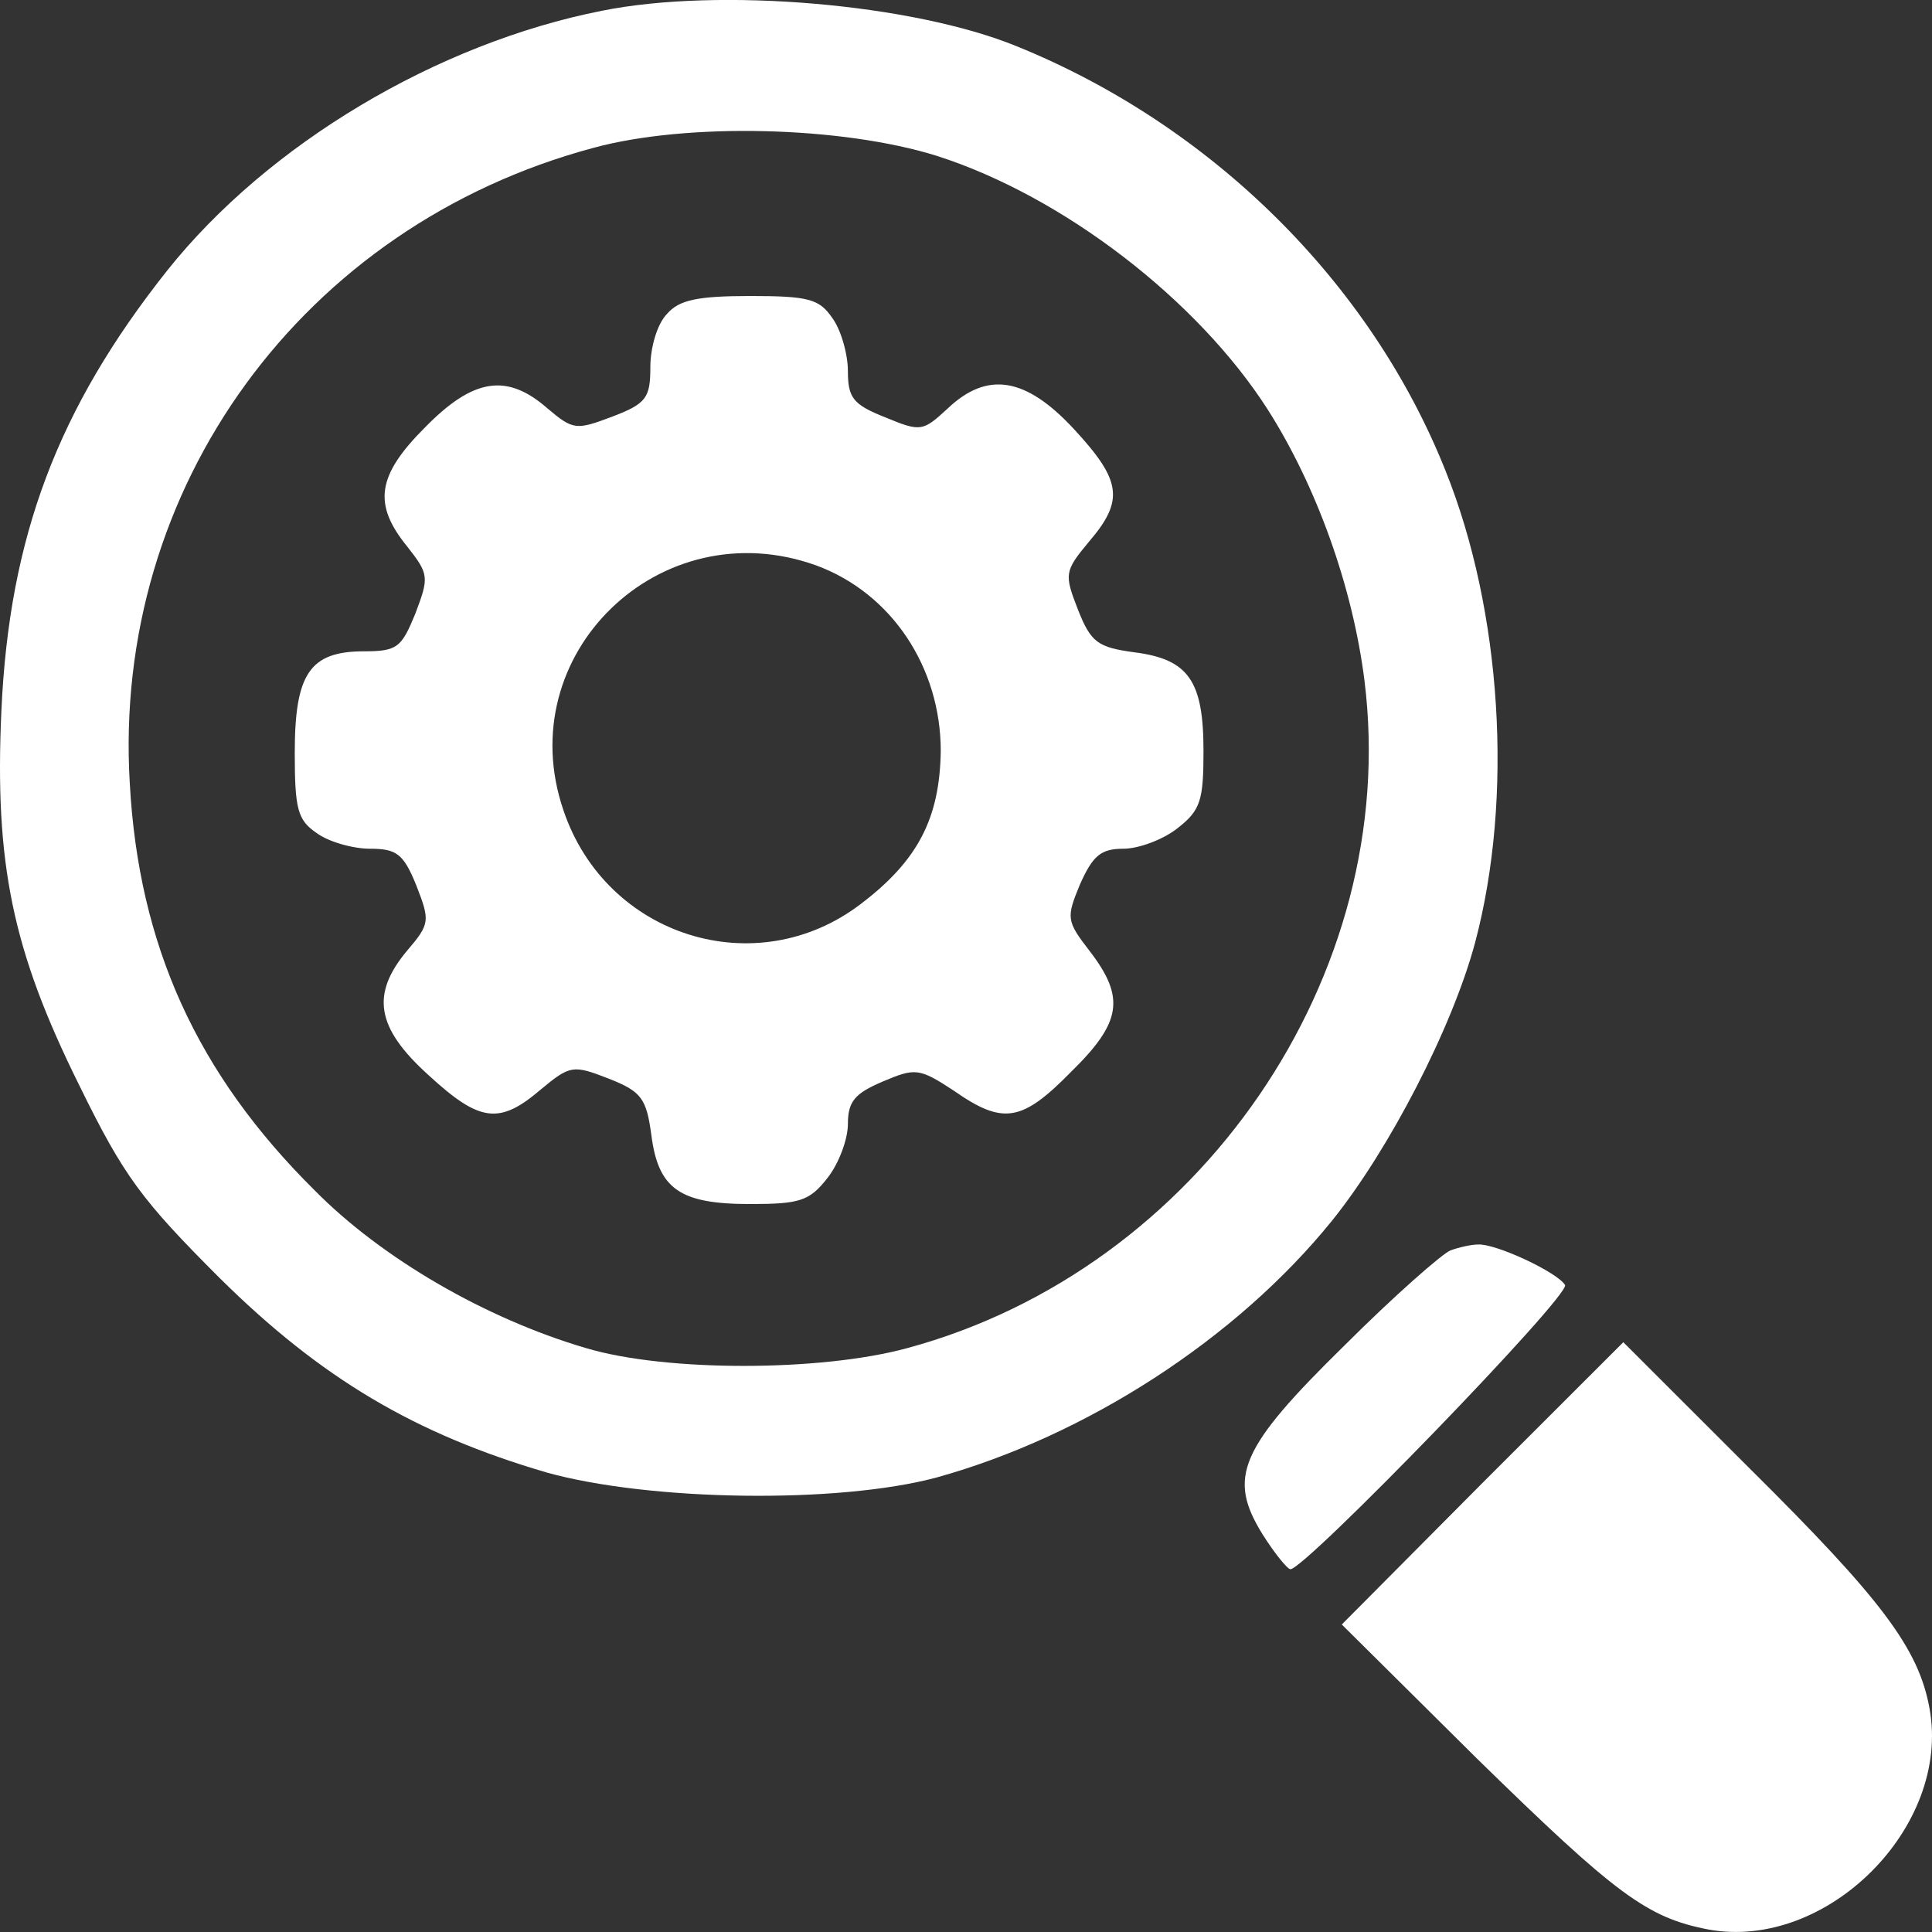<svg width="212" height="212" viewBox="0 0 212 212" fill="none" xmlns="http://www.w3.org/2000/svg">
<rect x="0" y="0" width="212" height="212" fill="#333333" stroke="none"/>
<path d="M66.053 1.181C47.952 4.755 29.418 15.802 18.362 29.665C6.331 44.827 1.02 58.907 0.153 77.968C-0.606 94.755 1.345 104.286 8.715 119.123C13.593 129.087 15.544 131.687 24.106 140.243C35.27 151.289 45.567 157.354 59.983 161.578C71.255 164.719 91.958 165.044 102.796 162.12C119.163 157.571 135.638 146.957 146.152 133.961C152.438 126.163 159.375 112.734 161.868 103.419C166.095 87.499 164.795 67.03 158.617 51.651C150.379 30.965 132.928 13.744 111.576 5.08C100.195 0.423 78.951 -1.418 66.053 1.181ZM102.796 17.102C116.67 21.542 131.411 32.914 139.107 44.936C144.418 53.275 148.428 64.322 149.729 74.719C153.739 106.993 131.628 139.268 99.545 147.932C90.007 150.531 72.99 150.531 64.319 147.932C53.263 144.683 41.882 138.076 34.512 130.604C21.613 117.824 15.219 103.744 14.243 85.983C12.292 53.492 33.211 24.791 65.077 16.235C75.374 13.419 92.391 13.853 102.796 17.102Z" fill="white"/>
<path d="M73.206 34.43C72.122 35.513 71.364 38.113 71.364 40.279C71.364 43.636 70.93 44.286 67.245 45.694C63.234 47.21 62.909 47.21 60.091 44.827C55.647 40.928 51.962 41.47 46.651 46.885C41.34 52.192 40.906 55.333 44.7 59.99C47.085 63.022 47.085 63.347 45.567 67.355C44.05 71.037 43.616 71.47 39.931 71.47C33.97 71.47 32.344 73.961 32.344 82.625C32.344 88.799 32.669 89.99 34.728 91.398C36.029 92.373 38.739 93.131 40.581 93.131C43.508 93.131 44.267 93.672 45.675 97.138C47.193 101.037 47.193 101.362 44.7 104.286C40.69 109.051 41.232 112.734 46.976 117.932C52.612 123.131 54.78 123.456 59.333 119.557C62.584 116.849 62.909 116.849 66.811 118.365C70.388 119.773 70.93 120.531 71.472 124.539C72.231 130.495 74.615 132.12 82.311 132.12C87.73 132.12 88.814 131.795 90.765 129.304C92.066 127.679 93.041 124.972 93.041 123.347C93.041 120.856 93.8 119.99 96.835 118.69C100.412 117.174 100.845 117.174 104.639 119.665C110.058 123.456 112.118 123.131 117.537 117.607C123.065 112.192 123.498 109.484 119.596 104.394C116.995 101.037 116.995 100.712 118.513 97.03C119.922 93.889 120.789 93.131 123.282 93.131C124.907 93.131 127.617 92.156 129.243 90.856C131.736 88.907 132.061 87.824 132.061 82.409C132.061 74.719 130.435 72.337 124.474 71.578C120.464 71.037 119.705 70.495 118.296 66.921C116.778 63.022 116.778 62.697 119.488 59.448C123.39 54.9 123.065 52.734 117.862 47.102C112.551 41.362 108.324 40.712 103.989 44.827C101.279 47.318 101.062 47.427 97.16 45.802C93.583 44.394 93.041 43.636 93.041 40.712C93.041 38.871 92.283 36.163 91.307 34.864C89.898 32.806 88.706 32.481 82.311 32.481C76.566 32.481 74.507 32.914 73.206 34.43ZM89.573 62.048C97.81 65.08 103.23 73.203 103.23 82.409C103.121 89.773 100.737 94.43 94.45 99.196C82.961 107.968 66.486 102.77 61.825 88.907C55.972 71.795 72.448 55.874 89.573 62.048Z" fill="white"/>
<path d="M159.159 137.21C158.292 137.535 152.981 142.192 147.561 147.607C135.964 158.979 134.663 162.12 138.565 168.401C139.866 170.459 141.275 172.192 141.6 172.192C143.226 172.192 172.382 142.084 171.732 141.001C170.865 139.593 164.145 136.452 162.194 136.56C161.435 136.56 160.026 136.885 159.159 137.21Z" fill="white"/>
<path d="M162.627 162.77L147.236 178.257L162.085 192.986C177.368 207.932 180.728 210.423 187.448 211.723C200.455 214.105 214.112 200.459 211.727 187.463C210.535 180.856 206.416 175.441 192 161.145L178.127 147.282L162.627 162.77Z" fill="white"/>
</svg>
